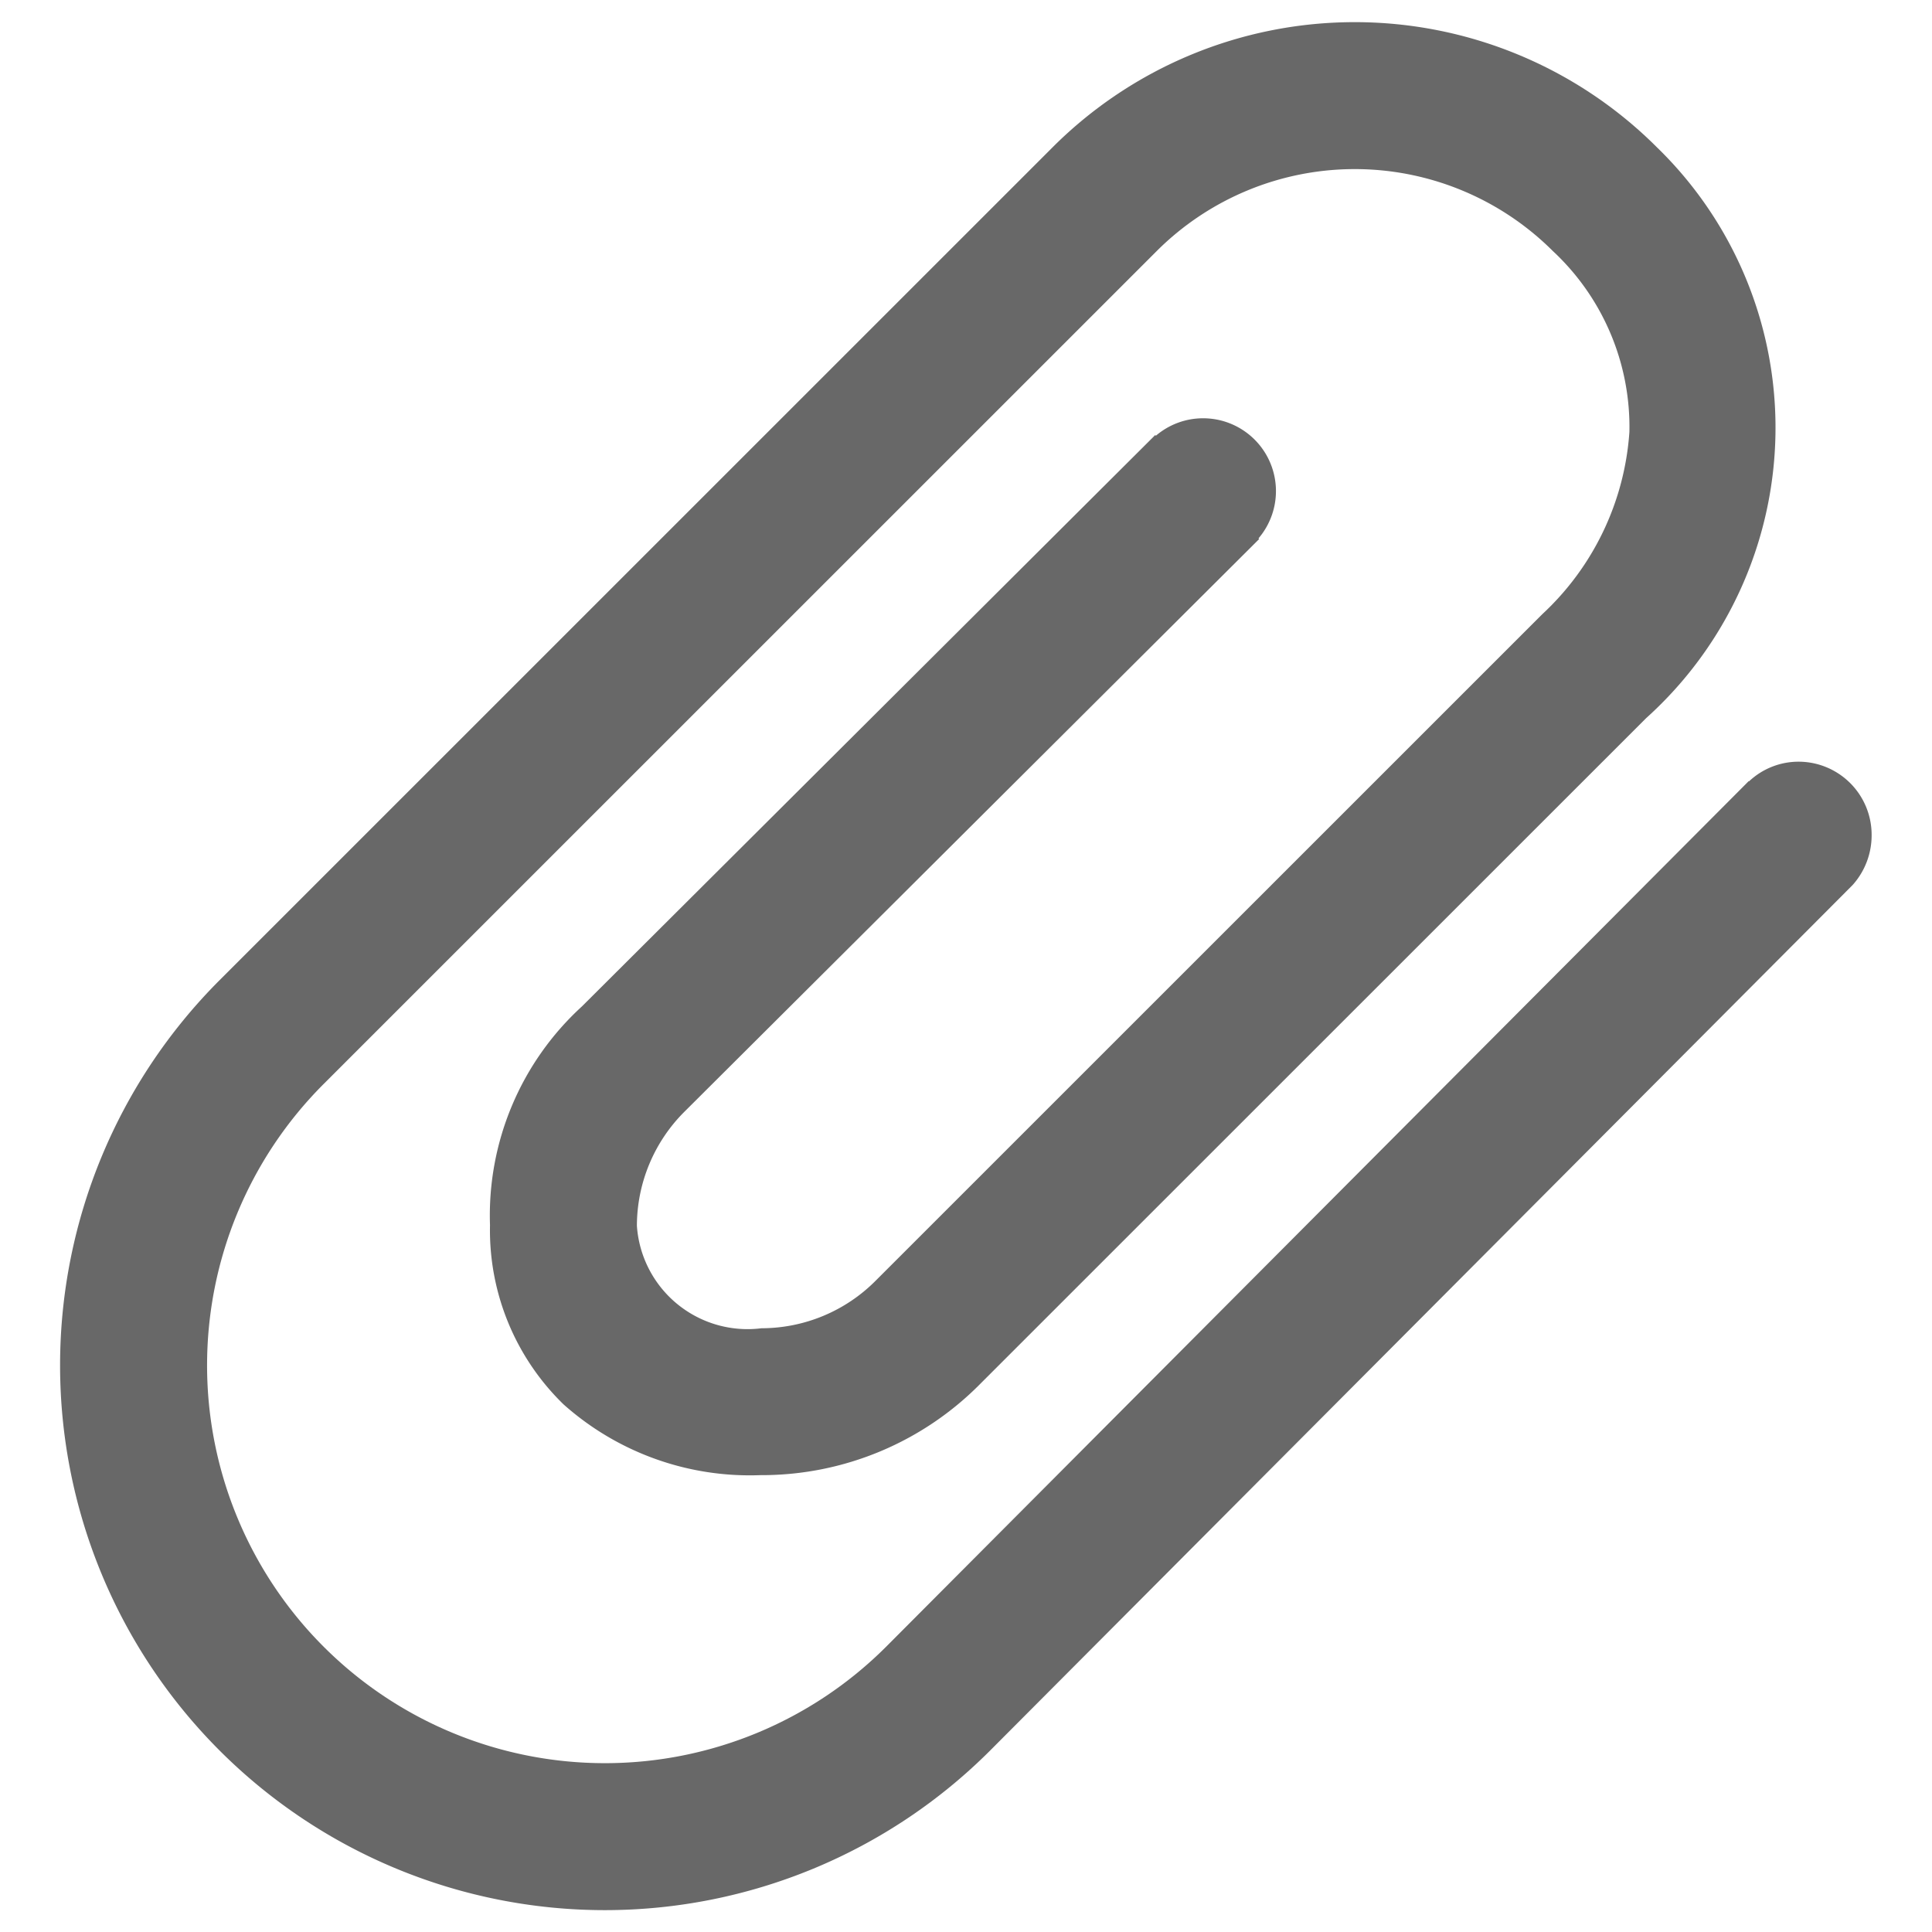 <svg id="8f36843d-6079-4fa8-b521-ab344e2d5cd7" data-name="b58d4ebc-de5e-466c-ada2-6d3db6b66e12" xmlns="http://www.w3.org/2000/svg" width="32" height="32" viewBox="0 0 32 32"><title>attach</title><path d="M19.922,6.928a1.201,1.201,0,0,0-.777.289l-0.011-.011L9.639,16.669a4.689,4.689,0,0,0-1.523,3.623A4.021,4.021,0,0,0,9.334,23.261a4.636,4.636,0,0,0,3.261,1.172h0.027a5.086,5.086,0,0,0,3.625-1.523L27.265,11.895a6.472,6.472,0,0,0,.175-9.459,7.078,7.078,0,0,0-10.002,0L3.638,16.234A9.023,9.023,0,0,0,16.399,28.995L30.686,14.658A1.233,1.233,0,0,0,31,13.827a1.211,1.211,0,0,0-1.211-1.211,1.197,1.197,0,0,0-.82.326l-0.004-.005L14.678,27.274a6.589,6.589,0,0,1-9.318-9.319L19.16,4.157a4.643,4.643,0,0,1,6.559,0,3.981,3.981,0,0,1,1.269,2.998,4.54,4.54,0,0,1-1.443,3.018L14.503,21.213a2.668,2.668,0,0,1-1.889.787,1.837,1.837,0,0,1-2.065-1.697,2.676,2.676,0,0,1,.787-1.889l9.52-9.486-0.011-.011a1.206,1.206,0,0,0-.922-1.989h0Zm0,0" style="fill:#686868"/></svg>